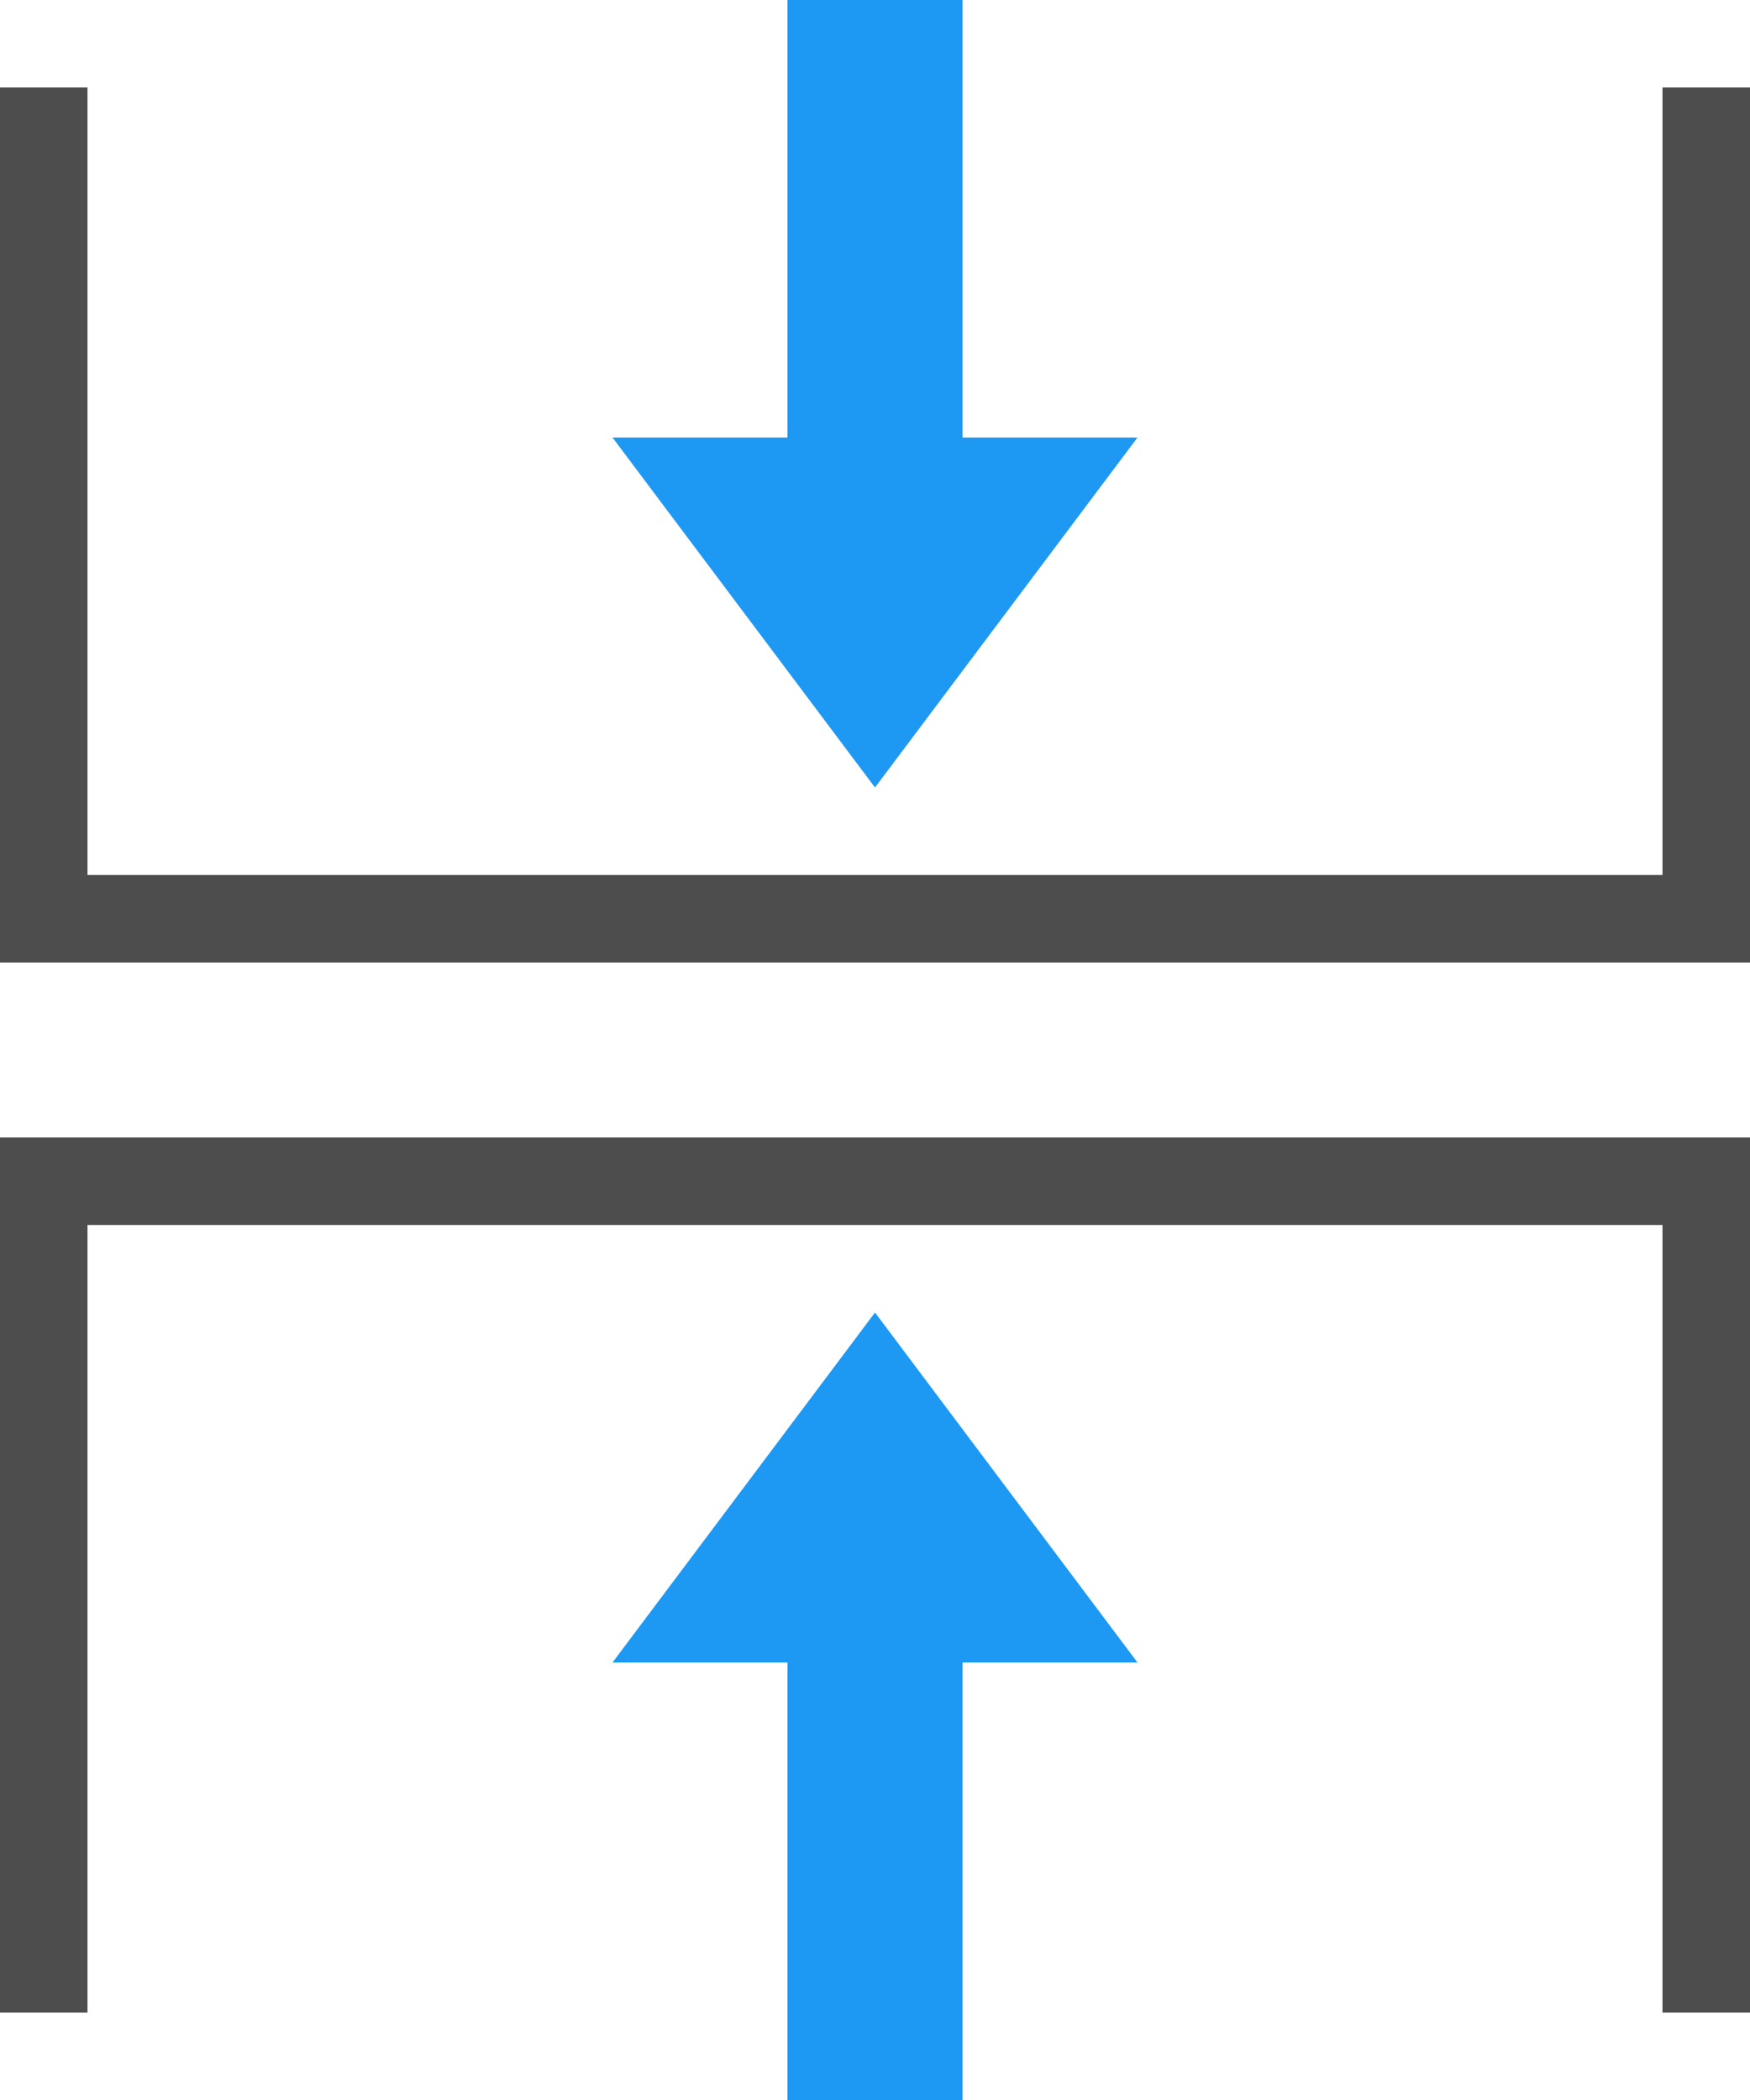 <?xml version="1.0" encoding="UTF-8"?>
<svg xmlns="http://www.w3.org/2000/svg" xmlns:xlink="http://www.w3.org/1999/xlink" width="20pt" height="24pt" viewBox="0 0 20 24" version="1.1">
<g id="surface1">
<path style=" stroke:none;fill-rule:nonzero;fill:rgb(11.373%,60%,95.294%);fill-opacity:1;" d="M 9 0 L 9 5 L 7 5 L 10 9 L 13 5 L 11 5 L 11 0 Z M 10 15 L 7 19 L 9 19 L 9 24 L 11 24 L 11 19 L 13 19 Z M 10 15 "/>
<path style=" stroke:none;fill-rule:nonzero;fill:rgb(30.196%,30.196%,30.196%);fill-opacity:1;" d="M 0 1 L 0 11 L 20 11 L 20 1 L 19 1 L 19 10 L 1 10 L 1 1 Z M 0 13 L 0 23 L 1 23 L 1 14 L 19 14 L 19 23 L 20 23 L 20 13 Z M 0 13 "/>
</g>
</svg>
